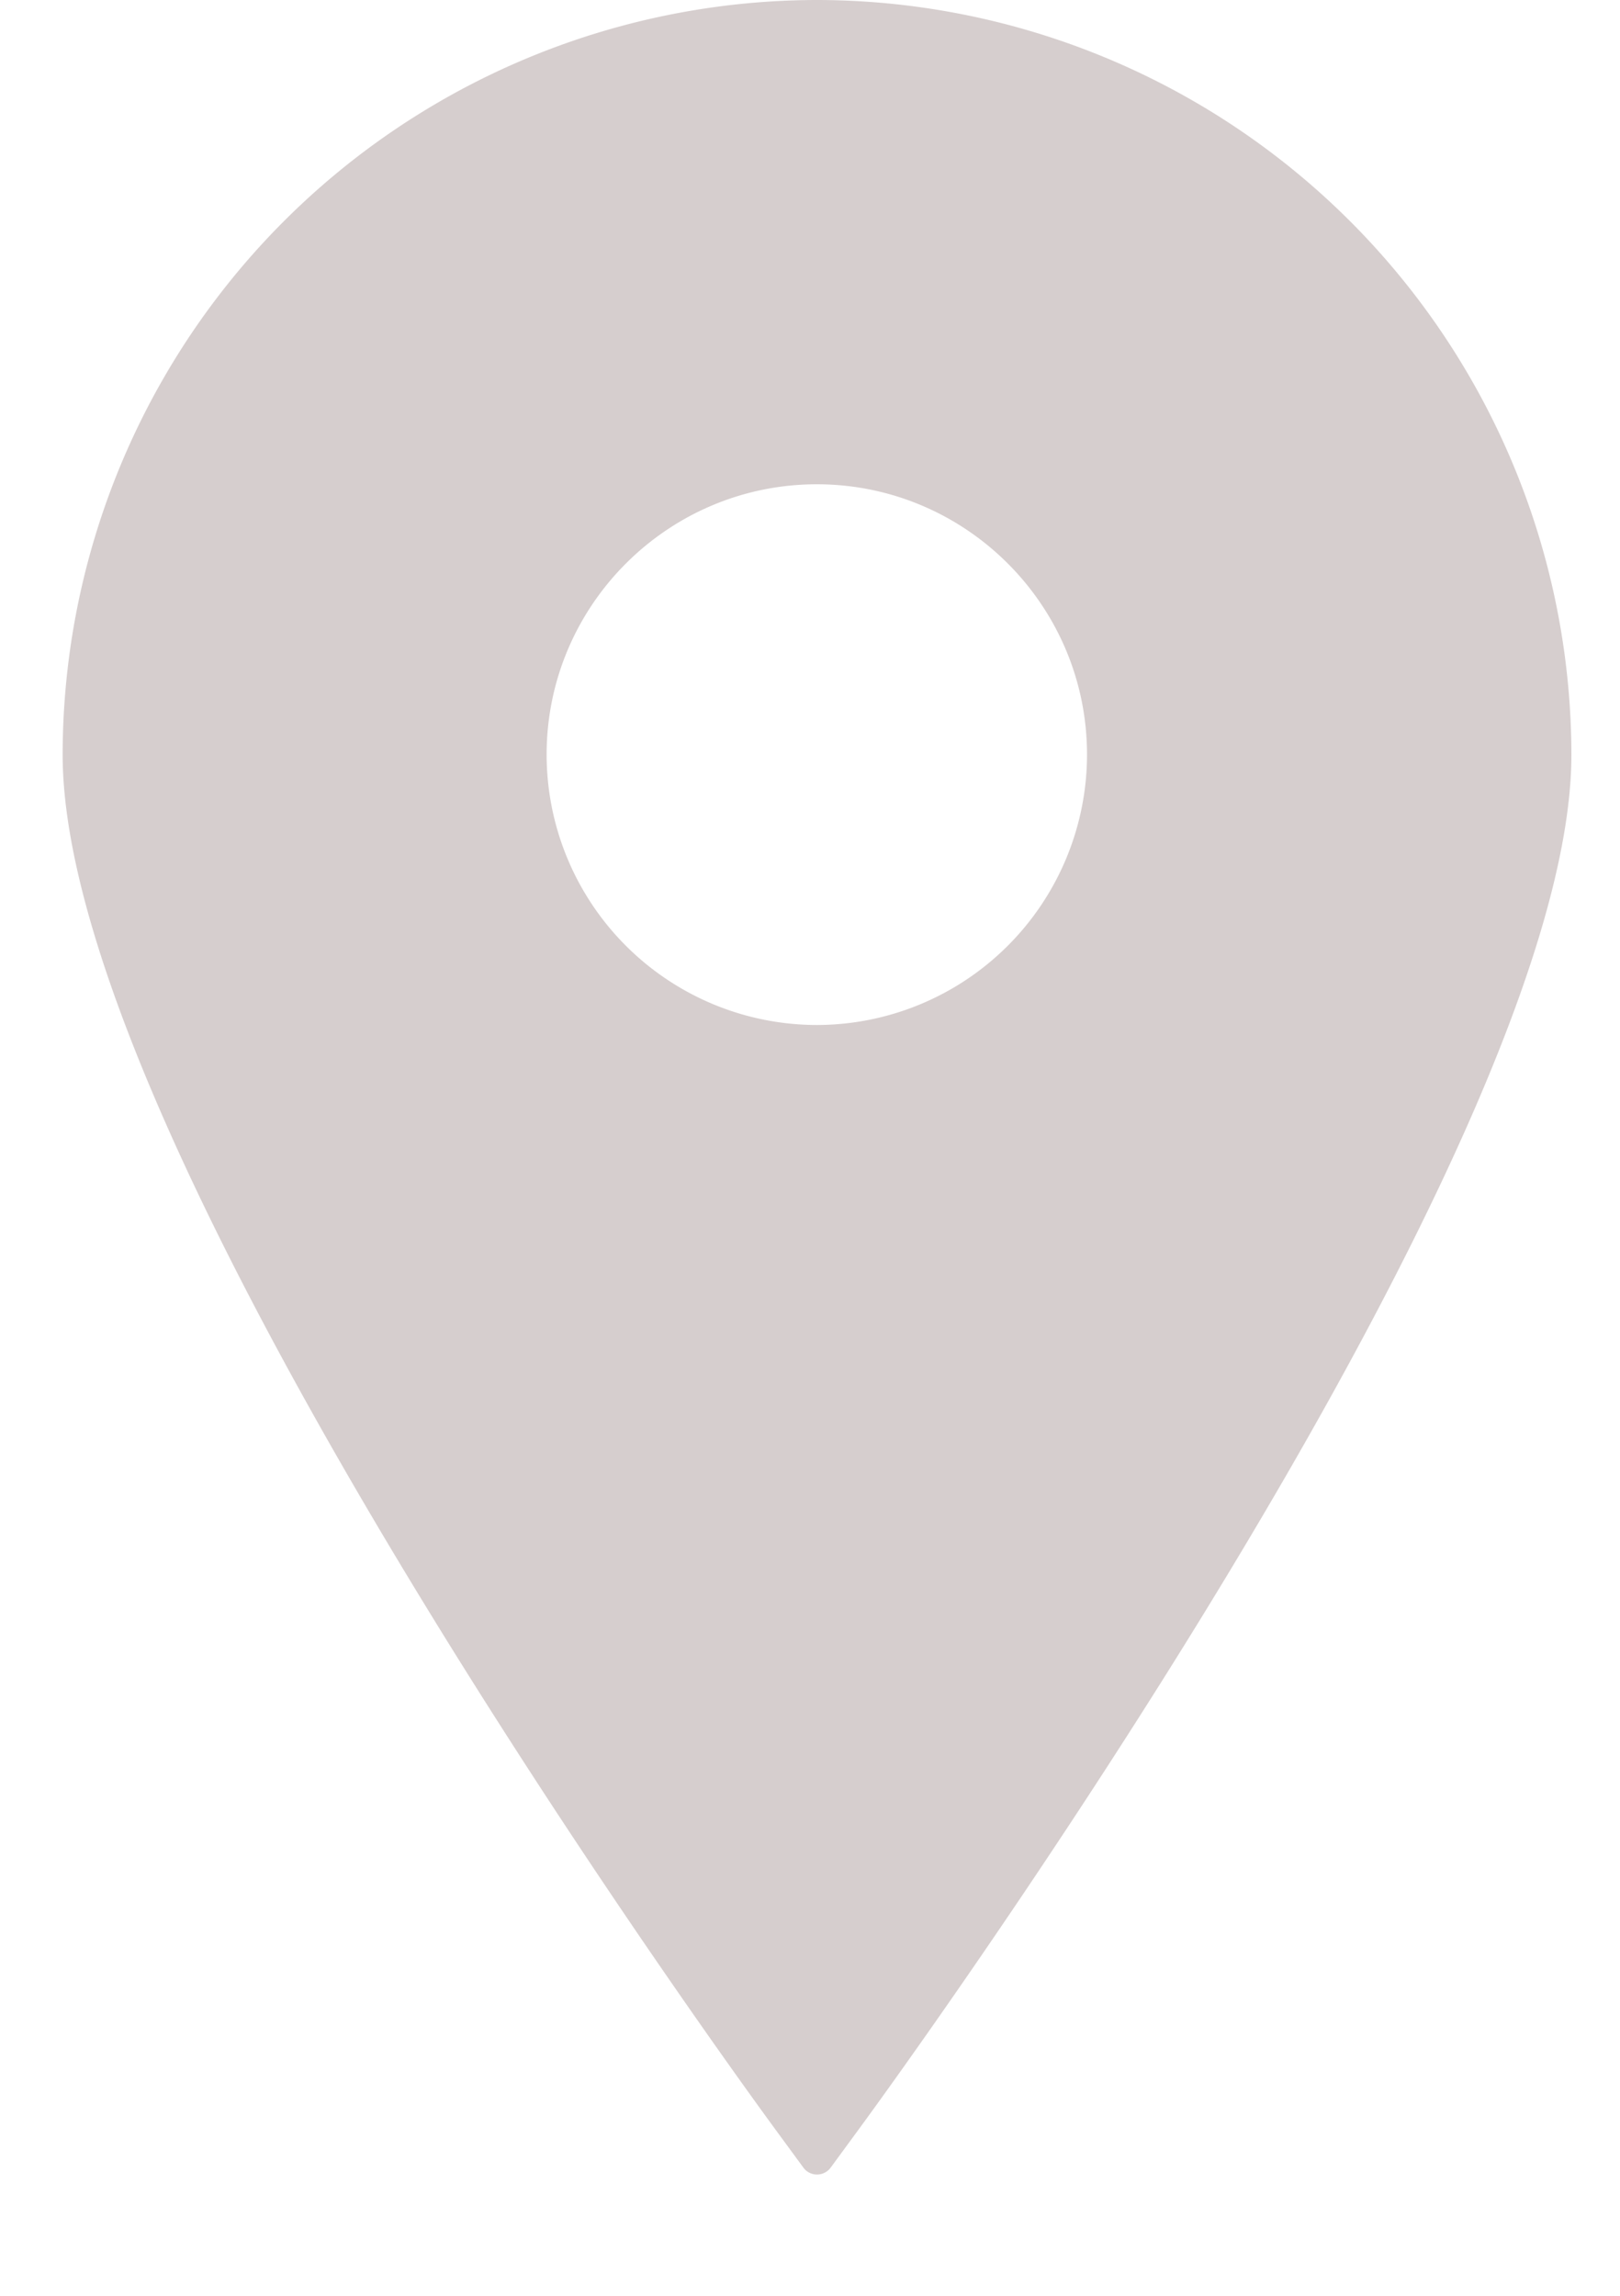 <svg width="12" height="17" fill="none" xmlns="http://www.w3.org/2000/svg"><g clip-path="url(#clip0_3_1012)"><path d="M6.05 0A5.594 5.594 0 00.464 5.588c0 2.966 5.07 9.895 5.286 10.189l.201.274a.124.124 0 00.1.051.125.125 0 00.102-.051l.201-.274c.216-.294 5.286-7.223 5.286-10.189A5.595 5.595 0 006.051 0zm0 3.586c1.105 0 2.002.898 2.002 2.002A2.004 2.004 0 016.051 7.59a2.004 2.004 0 01-2.002-2.002c0-1.104.898-2.002 2.002-2.002z" fill="#D6CECE"/></g><defs><clipPath id="clip0_3_1012"><path fill="#fff" d="M0 0h12v16.102H0z"/></clipPath></defs></svg>